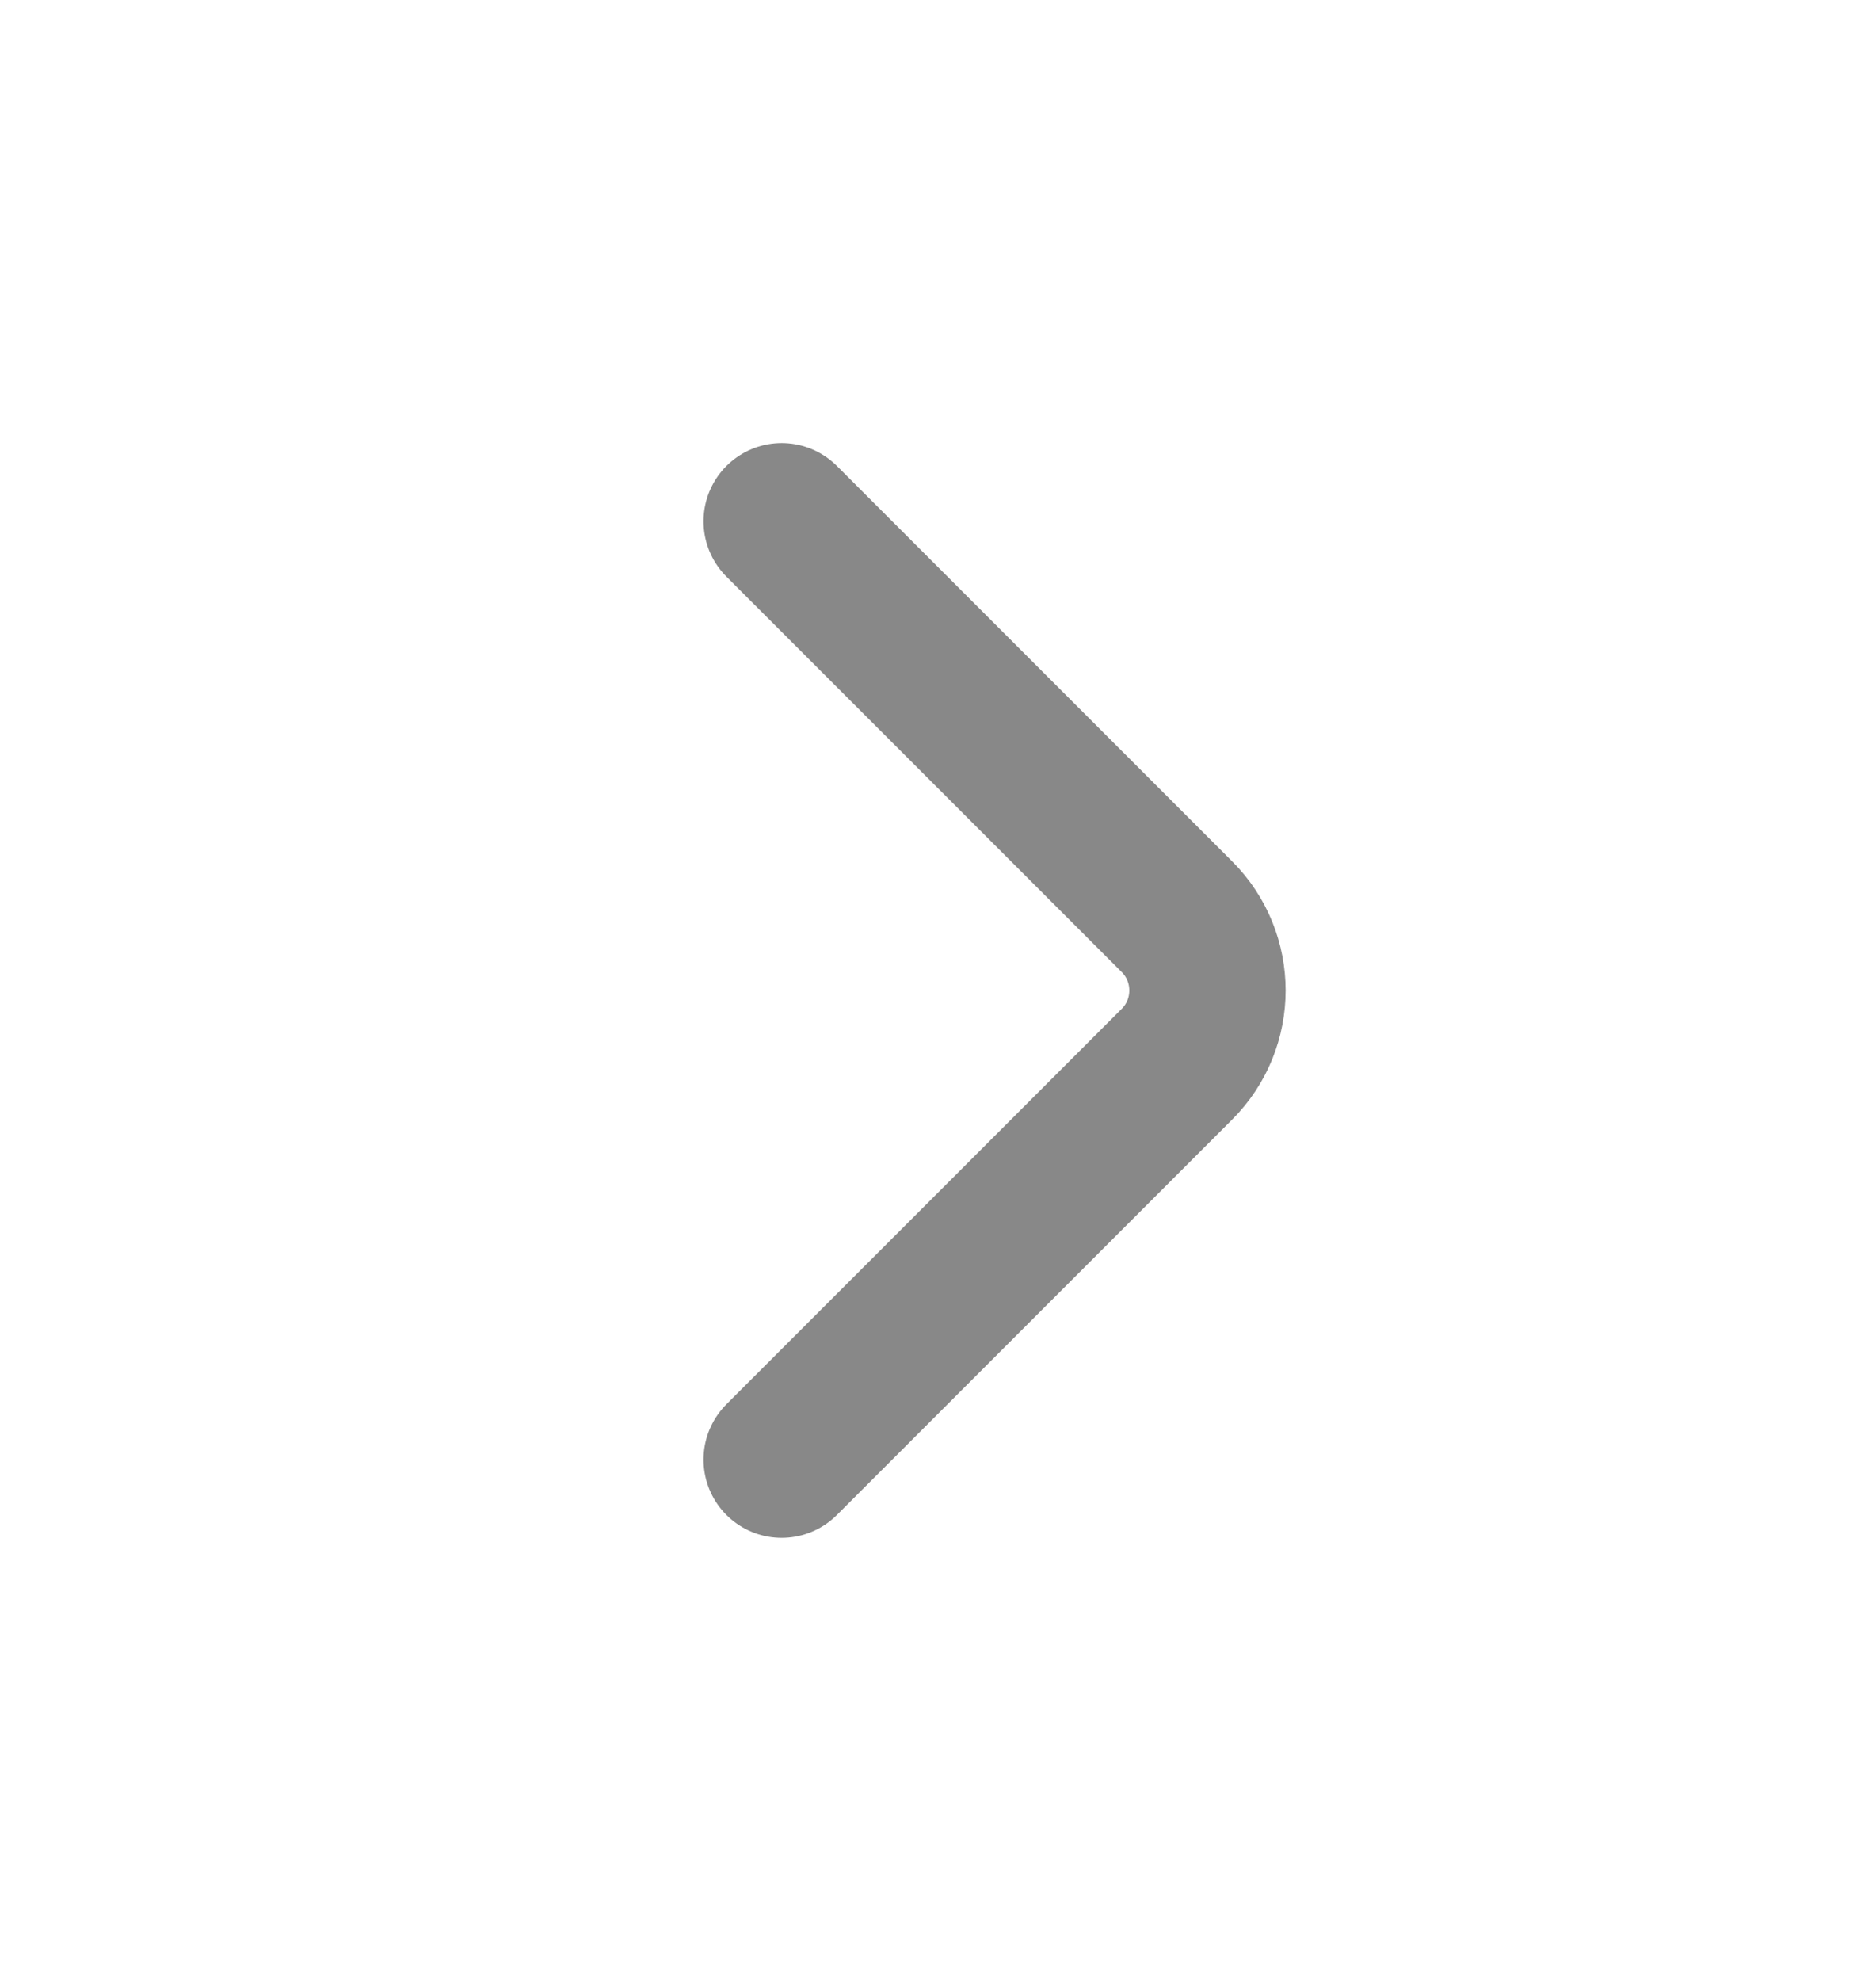 <svg width="18" height="19" viewBox="0 0 18 19" fill="none" xmlns="http://www.w3.org/2000/svg">
<path d="M7.5 14L11.293 10.207C11.683 9.817 11.683 9.183 11.293 8.793L7.5 5" stroke="#888888" stroke-width="1.5" stroke-linecap="round"/>
</svg>
